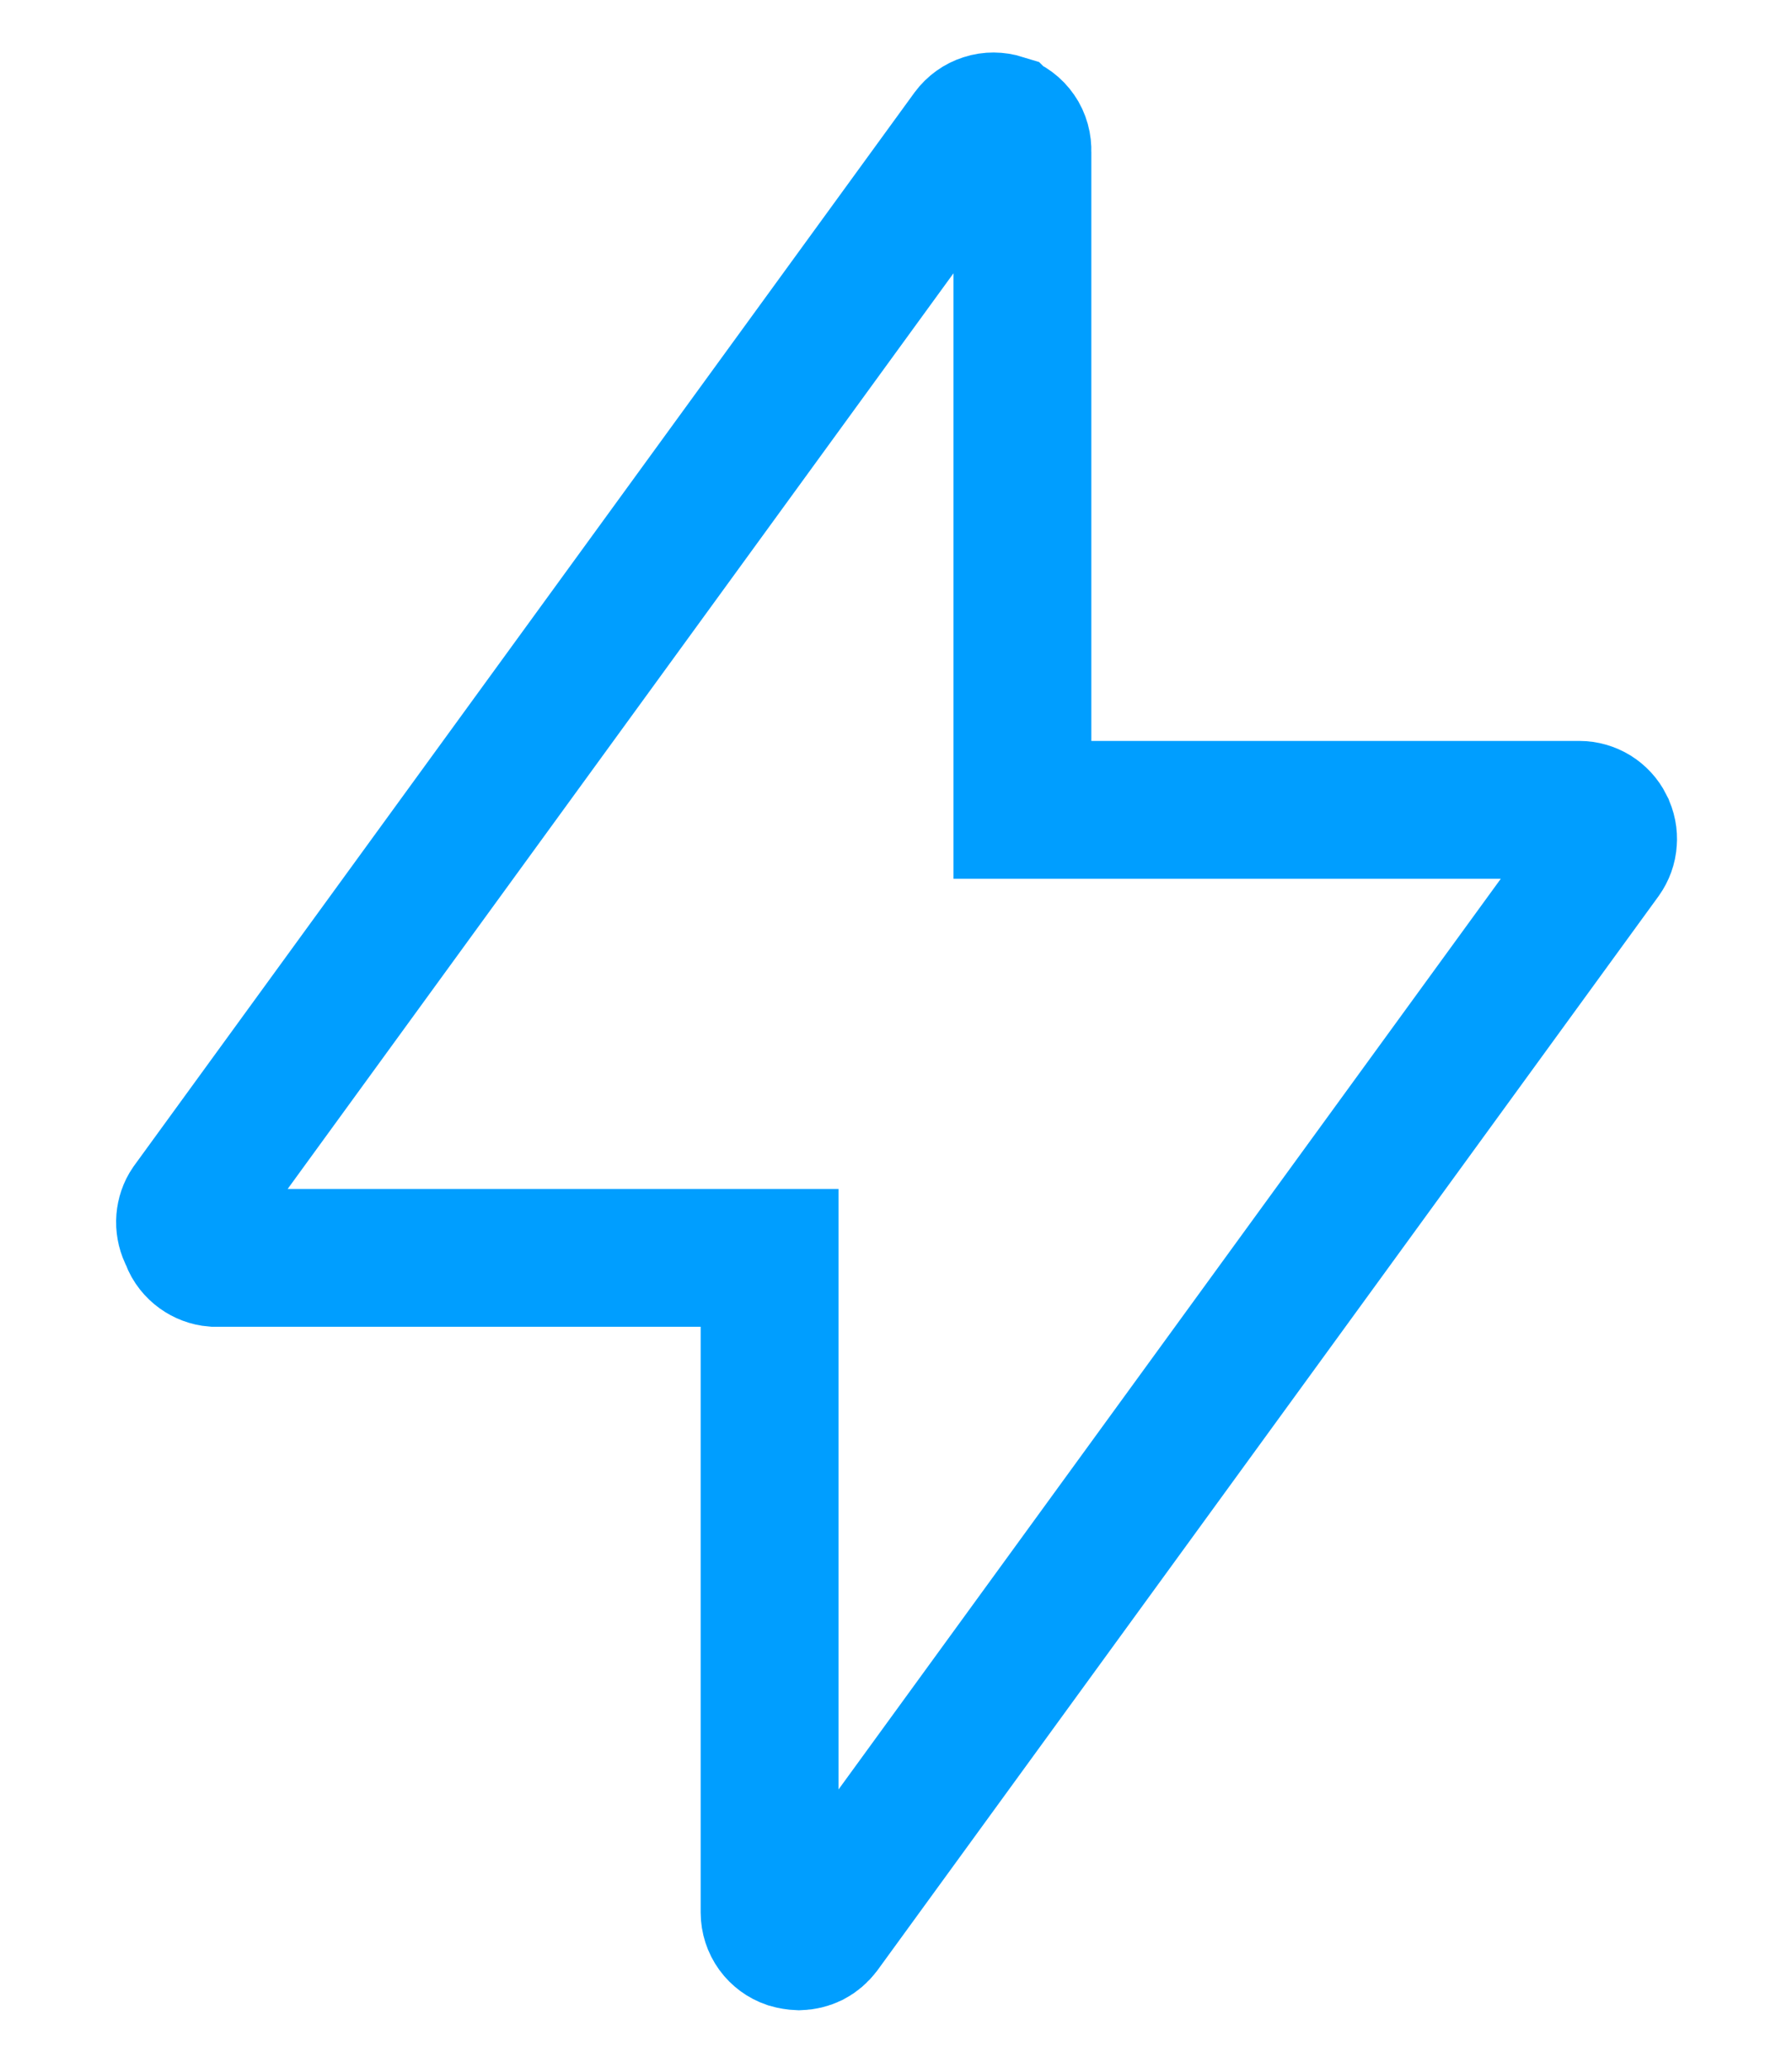 <svg width="13" height="15" viewBox="0 0 13 15" fill="none" xmlns="http://www.w3.org/2000/svg">
<path d="M11.642 5.989L11.643 5.992C11.661 6.026 11.668 6.064 11.665 6.102C11.663 6.14 11.649 6.177 11.627 6.208C11.627 6.208 11.627 6.208 11.627 6.208L5.962 13.998C5.962 13.998 5.962 13.998 5.962 13.998C5.942 14.024 5.917 14.046 5.888 14.061C5.859 14.075 5.828 14.082 5.797 14.083C5.772 14.082 5.748 14.078 5.724 14.071C5.683 14.057 5.648 14.031 5.623 13.997C5.597 13.961 5.583 13.918 5.583 13.874V9.625V9.125H5.083H1.556C1.518 9.122 1.482 9.108 1.451 9.086C1.418 9.062 1.392 9.03 1.378 8.992L1.371 8.974L1.362 8.956C1.347 8.923 1.34 8.886 1.343 8.849C1.346 8.814 1.357 8.78 1.377 8.751L7.038 0.966C7.038 0.966 7.038 0.966 7.038 0.966C7.064 0.931 7.101 0.904 7.143 0.891C7.185 0.877 7.23 0.878 7.272 0.891L7.272 0.891L7.273 0.892C7.317 0.906 7.355 0.934 7.381 0.972C7.407 1.009 7.419 1.055 7.417 1.1L7.417 1.112V1.125V5.375V5.875H7.917H11.457C11.496 5.875 11.533 5.886 11.566 5.906C11.598 5.926 11.625 5.955 11.642 5.989Z" stroke="#009EFF"/>
</svg>
